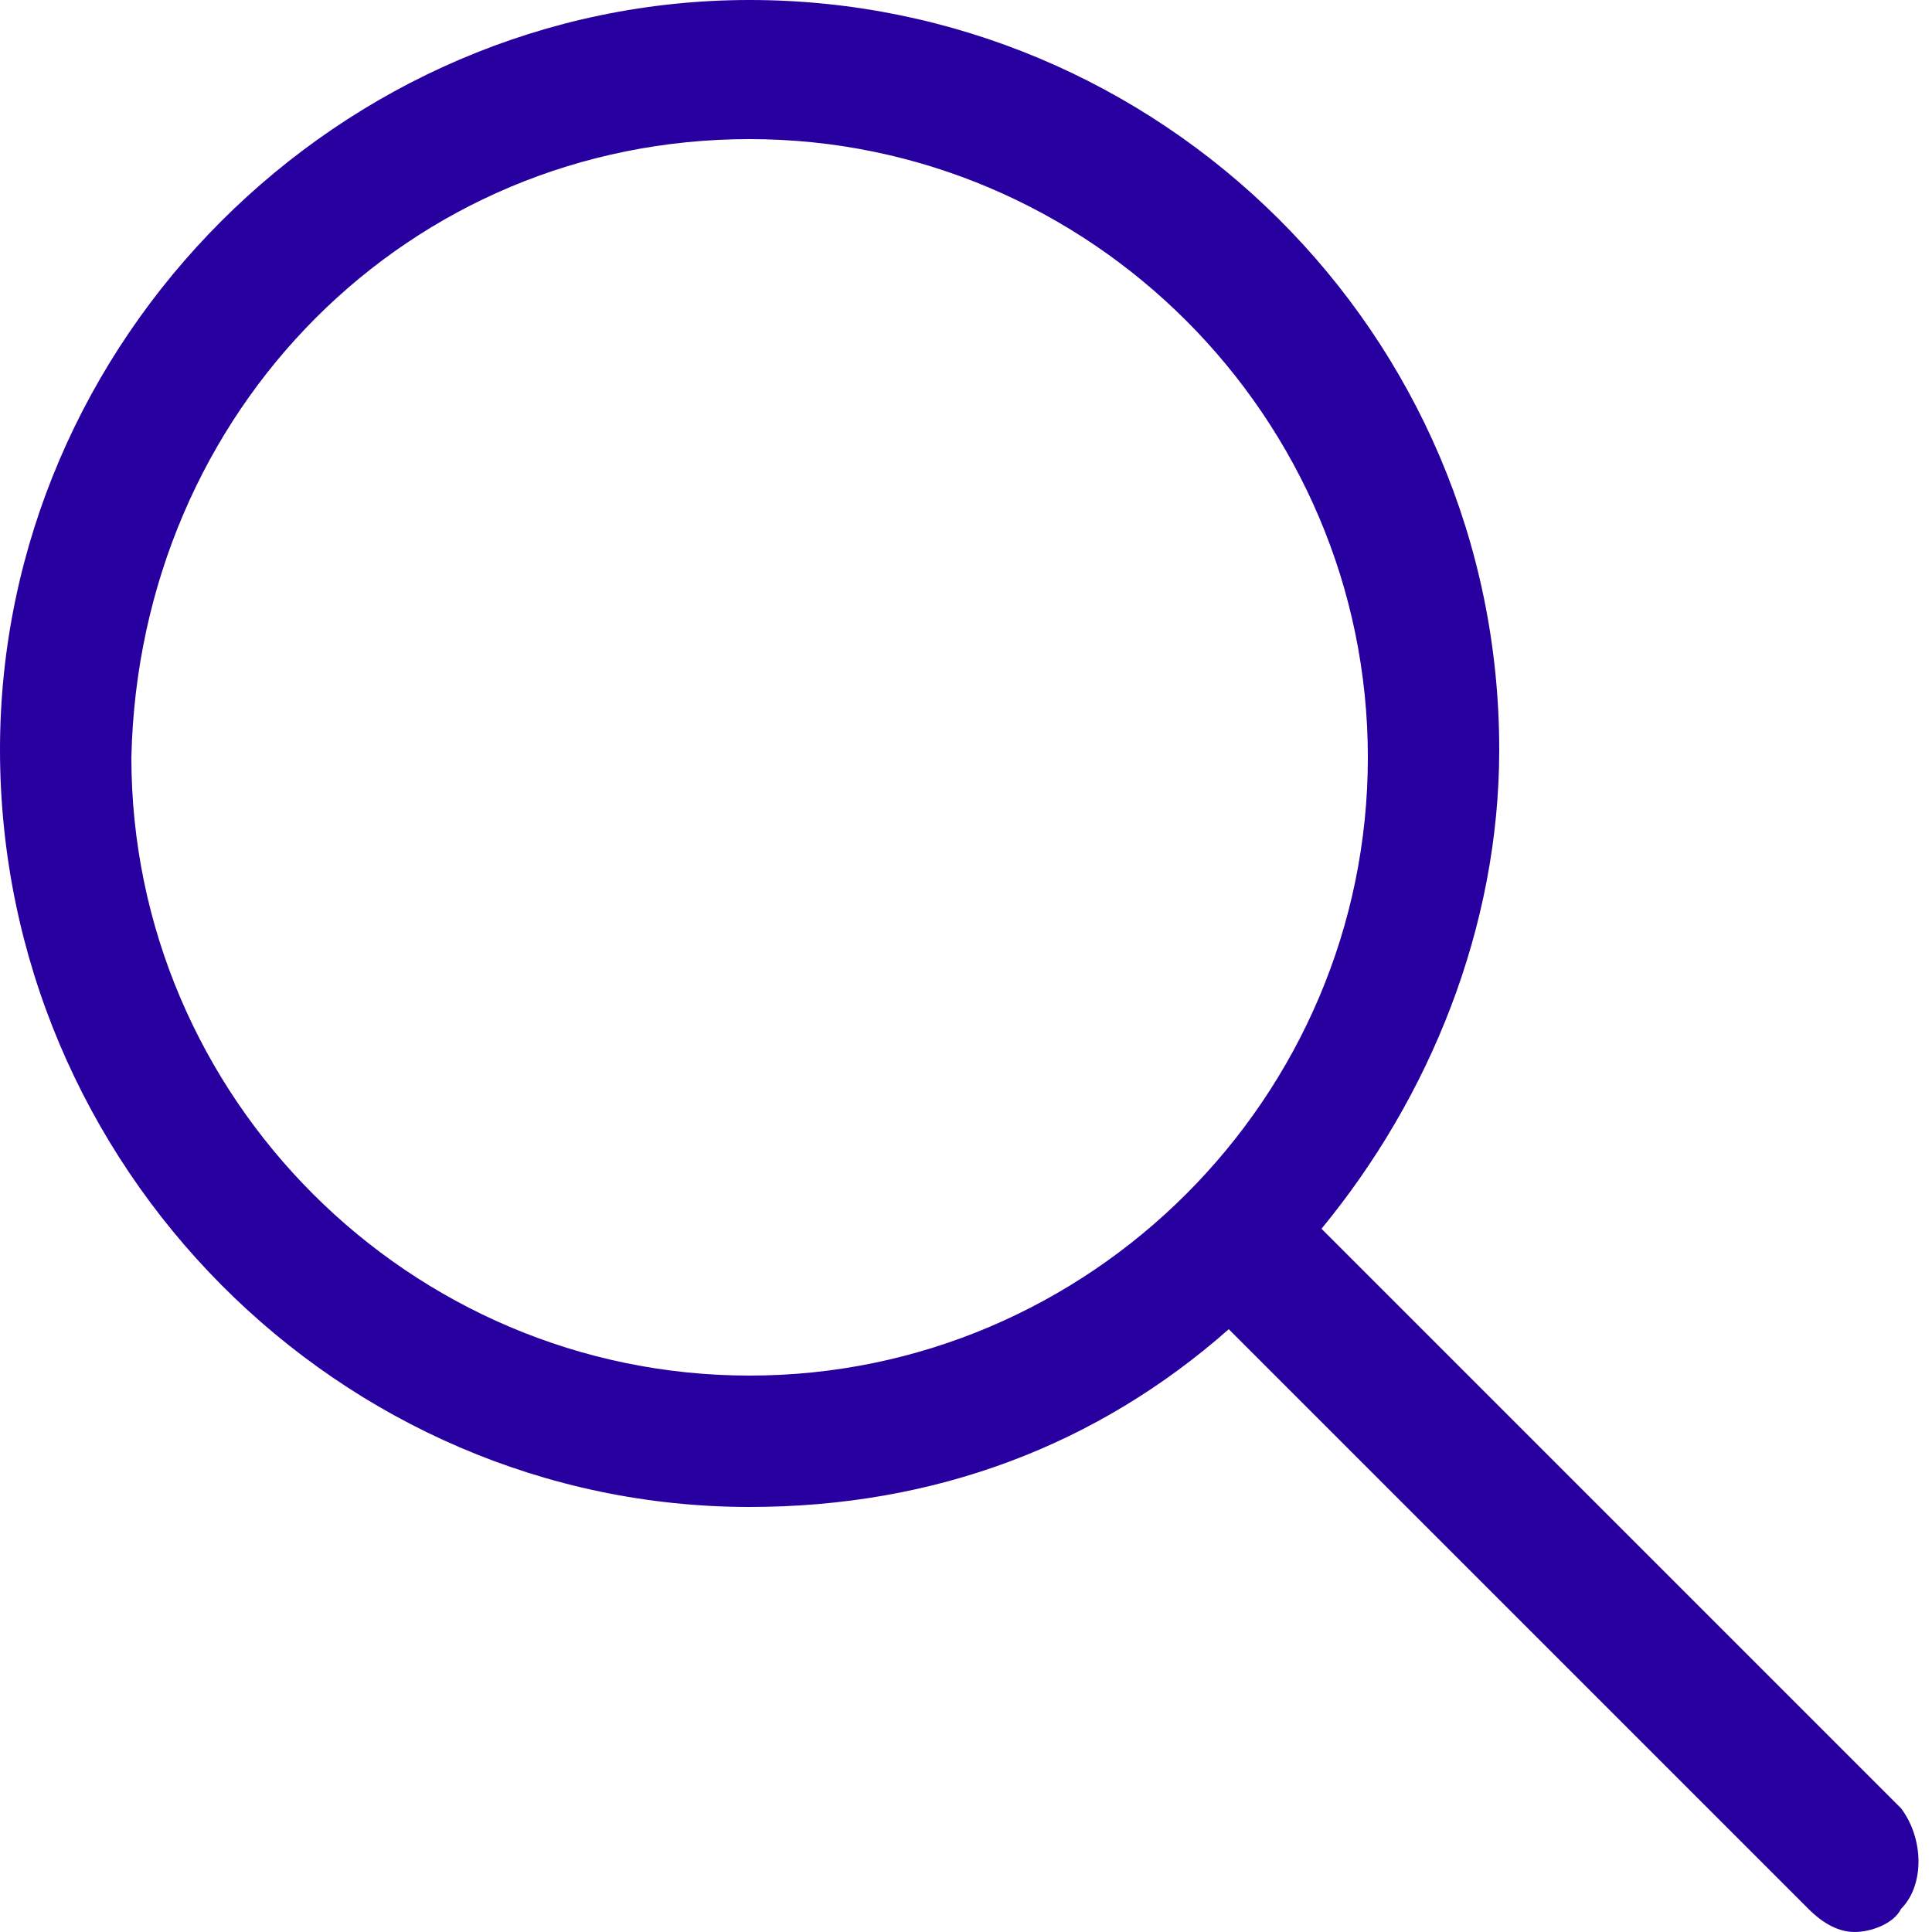 <?xml version="1.0" encoding="utf-8"?>
<!-- Generator: Adobe Illustrator 22.0.1, SVG Export Plug-In . SVG Version: 6.00 Build 0)  -->
<svg version="1.1" id="Laag_1" xmlns="http://www.w3.org/2000/svg" xmlns:xlink="http://www.w3.org/1999/xlink" x="0px" y="0px"
	 viewBox="0 0 25 25" style="enable-background:new 0 0 25 25;" xml:space="preserve">
<style type="text/css">
	.st0{fill:#2800A0;}
</style>
<path class="st0" d="M9.7,19.5c2.4,0,4.5-0.8,6.2-2.3l7.5,7.5c0.2,0.2,0.4,0.3,0.6,0.3c0.2,0,0.5-0.1,0.6-0.3c0.3-0.3,0.3-0.9,0-1.3
	l-7.5-7.5c1.4-1.7,2.3-3.9,2.3-6.2c0-5.4-4.4-9.7-9.7-9.7C4.4,0,0,4.4,0,9.7C0,15.1,4.4,19.5,9.7,19.5z M9.7,1.8c4.4,0,8,3.6,8,8
	c0,4.4-3.6,8-8,8s-8-3.6-8-8C1.8,5.3,5.3,1.8,9.7,1.8z"/>
</svg>
